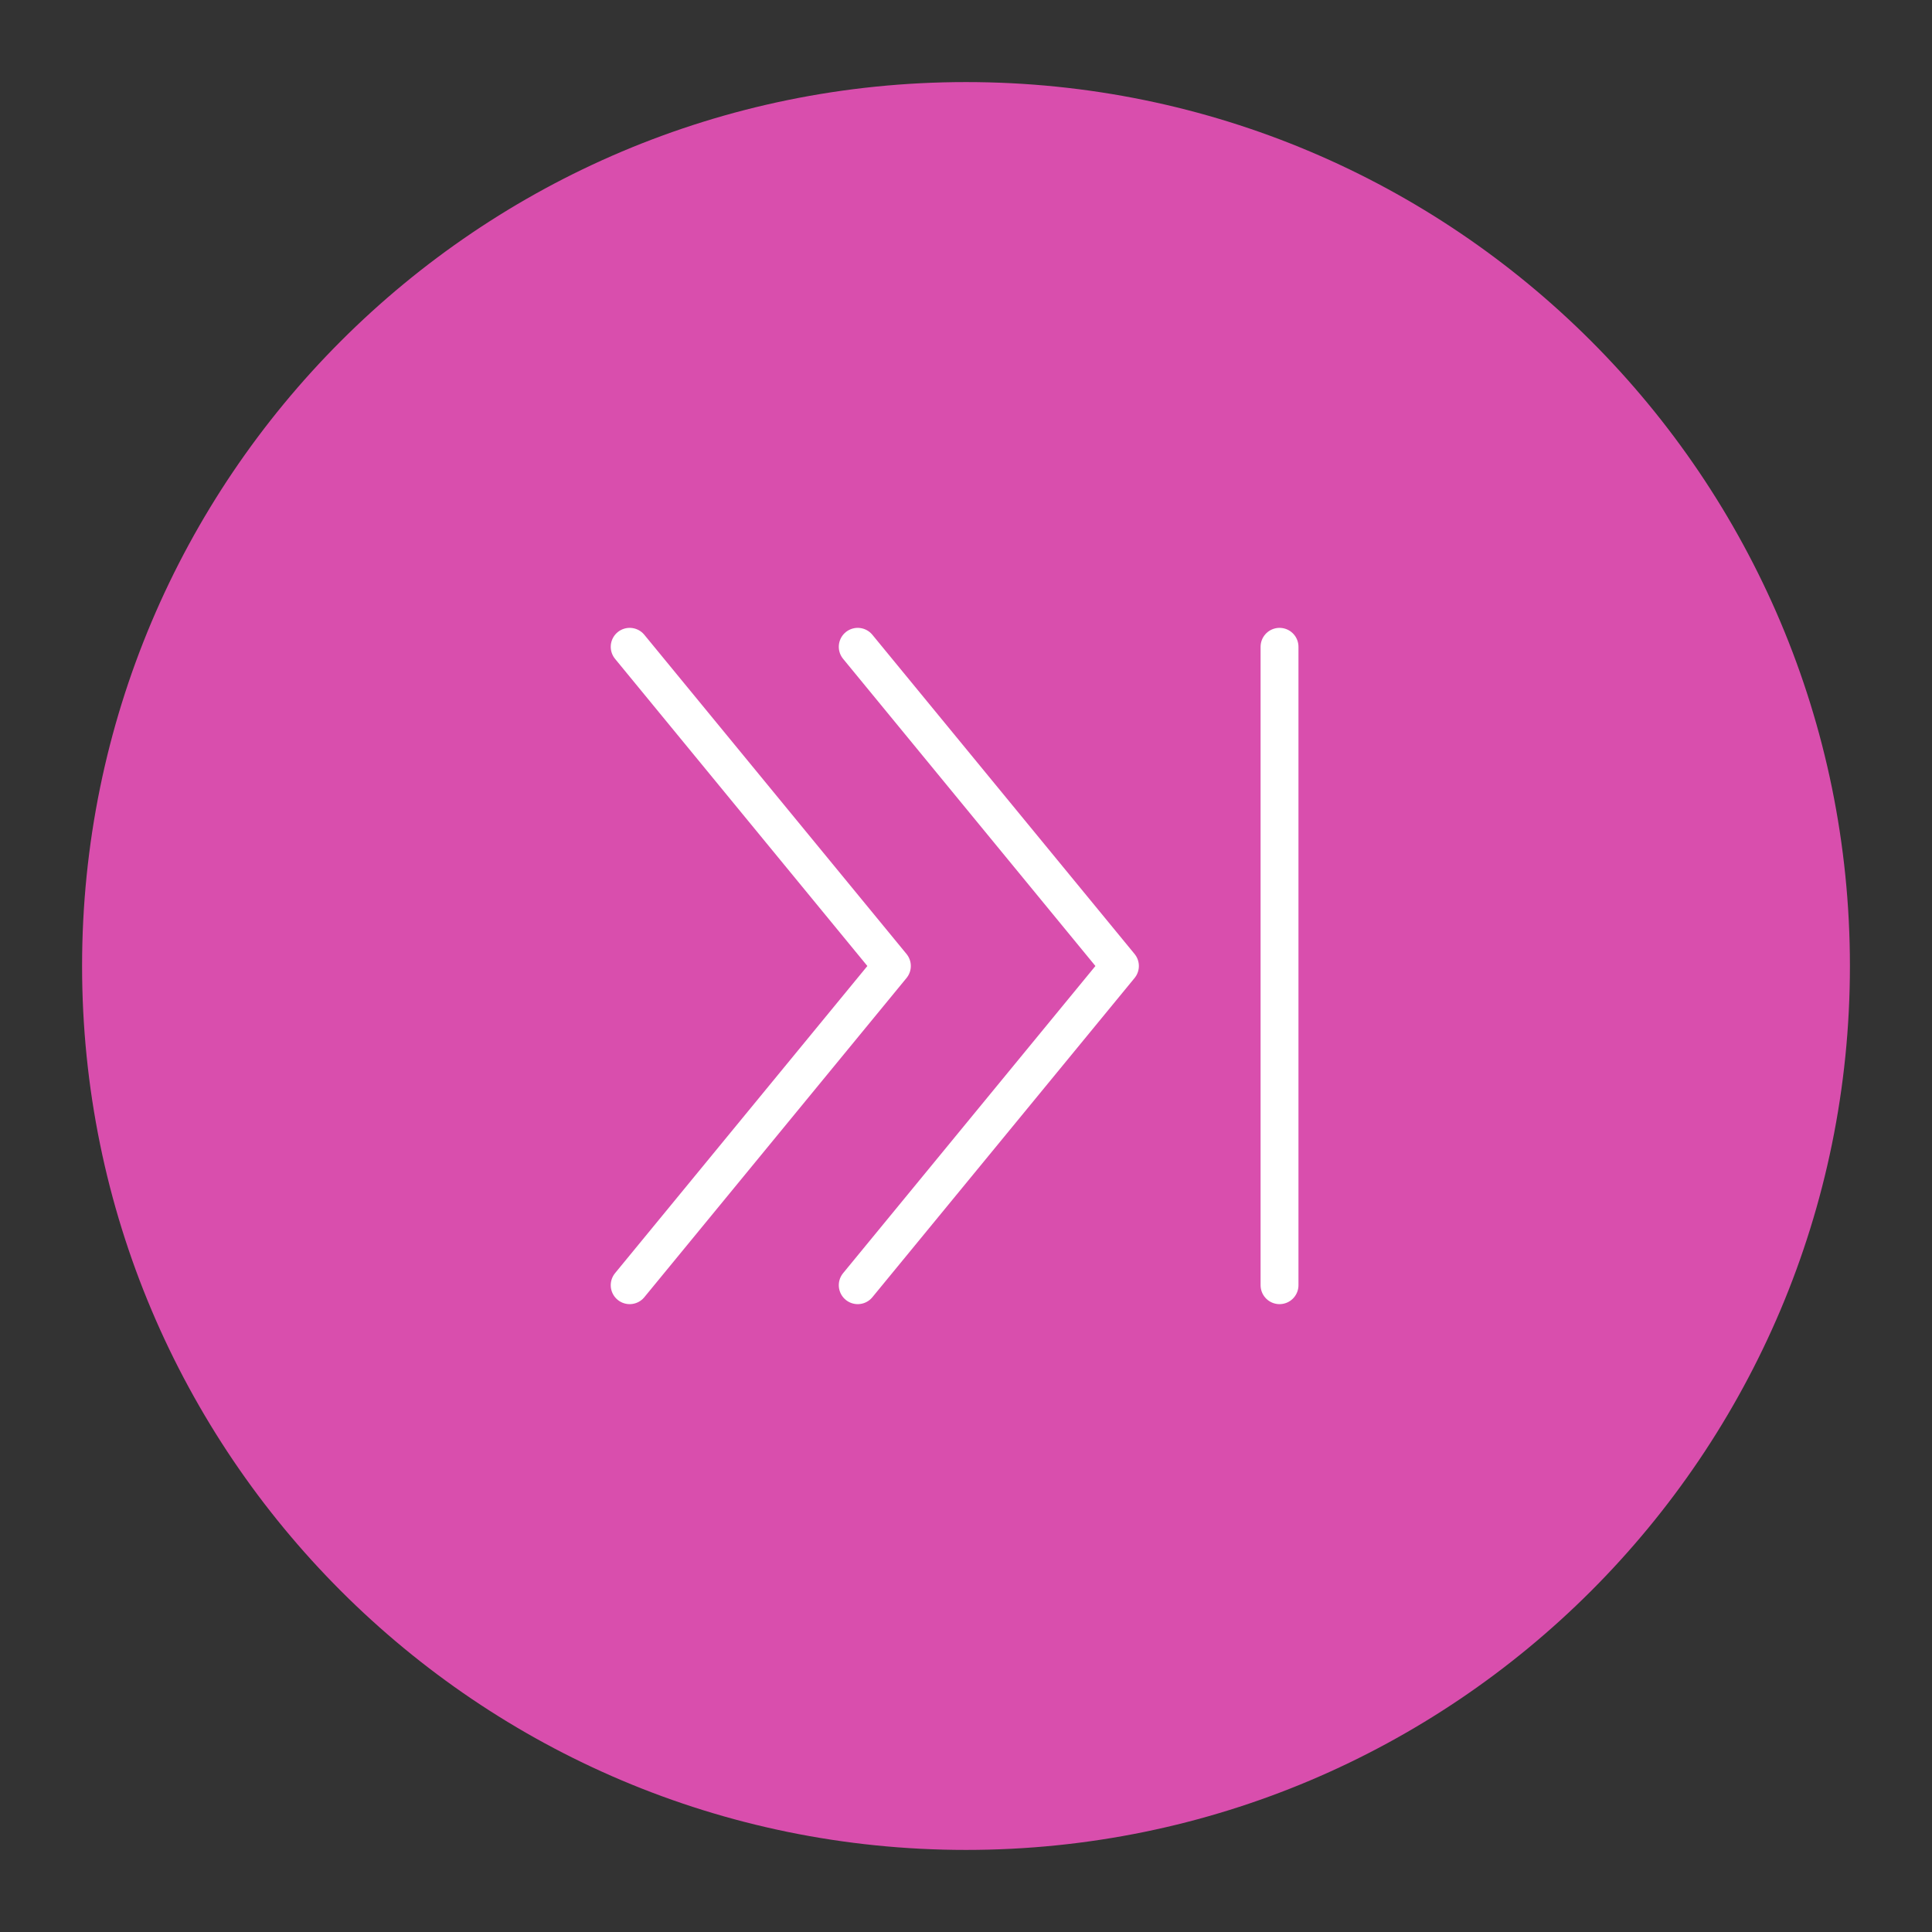 <?xml version="1.0" encoding="utf-8"?>
<svg width="153px" height="153px" viewBox="0 0 153 153" version="1.1" xmlns:xlink="http://www.w3.org/1999/xlink" xmlns="http://www.w3.org/2000/svg">
  <rect x="0" y="0" width="153" height="153" fill="#333333" stroke="none"/>
  <desc>Created with Lunacy</desc>
  <defs>
    <path d="M0 0L150 0L150 150L0 150L0 0Z" id="path_1" />
    <path d="M0 0L147 0L147 147L0 147L0 0L0 0Z" id="path_2" />
    <path d="M0 0L144 0L144 144L0 144L0 0L0 0L0 0Z" id="path_3" />
    <clipPath id="mask_1">
      <use xlink:href="#path_1" />
    </clipPath>
    <clipPath id="mask_2">
      <use xlink:href="#path_2" />
    </clipPath>
    <clipPath id="mask_3">
      <use xlink:href="#path_3" />
    </clipPath>
  </defs>
  <g id="skip" transform="translate(1.5 1.5)">
    <path d="M0 0L150 0L150 150L0 150L0 0Z" id="Background" fill="none" fill-rule="evenodd" stroke="none" />
    <g clip-path="url(#mask_1)">
      <g id="03cf4ca3-697a-40ce-b5e4-3e0c2be83355" transform="translate(1.5 1.5)">
        <path d="M0 0L147 0L147 147L0 147L0 0L0 0Z" id="Background" fill="none" fill-rule="evenodd" stroke="none" />
        <g id="Mask-group">
          <path d="M0 0L147 0L147 147L0 147L0 0L0 0Z" id="path_1" fill="none" fill-rule="evenodd" stroke="none" />
          <g clip-path="url(#mask_2)">
            <g id="Group" transform="translate(1.5 1.5)">
              <g id="d18050cc-3c17-40f4-ad3a-8d7f52872c91">
                <path d="M0 0L144 0L144 144L0 144L0 0L0 0L0 0Z" id="Background#1" fill="none" fill-rule="evenodd" stroke="none" />
                <g id="Mask-group">
                  <path d="M0 0L144 0L144 144L0 144L0 0L0 0L0 0Z" id="path_1#1" fill="none" fill-rule="evenodd" stroke="none" />
                  <g id="Mask-group">
                    <path d="M0 0L144 0L144 144L0 144L0 0L0 0L0 0Z" id="path_2" fill="none" fill-rule="evenodd" stroke="none" />
                    <g clip-path="url(#mask_3)">
                      <g id="Group" transform="translate(2 2)">
                        <g id="Group">
                          <g id="skip">
                            <path d="M0 70C0 31.34 31.34 0 70 0C108.66 0 140 31.34 140 70C140 108.66 108.66 140 70 140C31.34 140 0 108.66 0 70L0 70L0 70L0 70Z" id="Ellipse" fill="#D94EAD" fill-rule="evenodd" stroke="none" />
                            <g id="Group-3" transform="translate(43.366 44.722)">
                              <path d="M0 0L20.764 25.278L0 50.556" id="New-shape" fill="none" fill-rule="evenodd" stroke="#FFFFFF" stroke-width="3" stroke-linecap="round" stroke-linejoin="round" />
                              <path d="M0 0L20.764 25.278L0 50.556" transform="translate(18.06 0)" id="New-shape-Copy" fill="none" fill-rule="evenodd" stroke="#FFFFFF" stroke-width="3" stroke-linecap="round" stroke-linejoin="round" />
                              <path d="M0 0L0 50.556" transform="translate(51.463 0)" id="Line" fill="none" fill-rule="evenodd" stroke="#FFFFFF" stroke-width="3" stroke-linecap="round" stroke-linejoin="round" />
                            </g>
                          </g>
                        </g>
                      </g>
                    </g>
                  </g>
                </g>
              </g>
            </g>
          </g>
        </g>
      </g>
    </g>
  </g>
</svg>